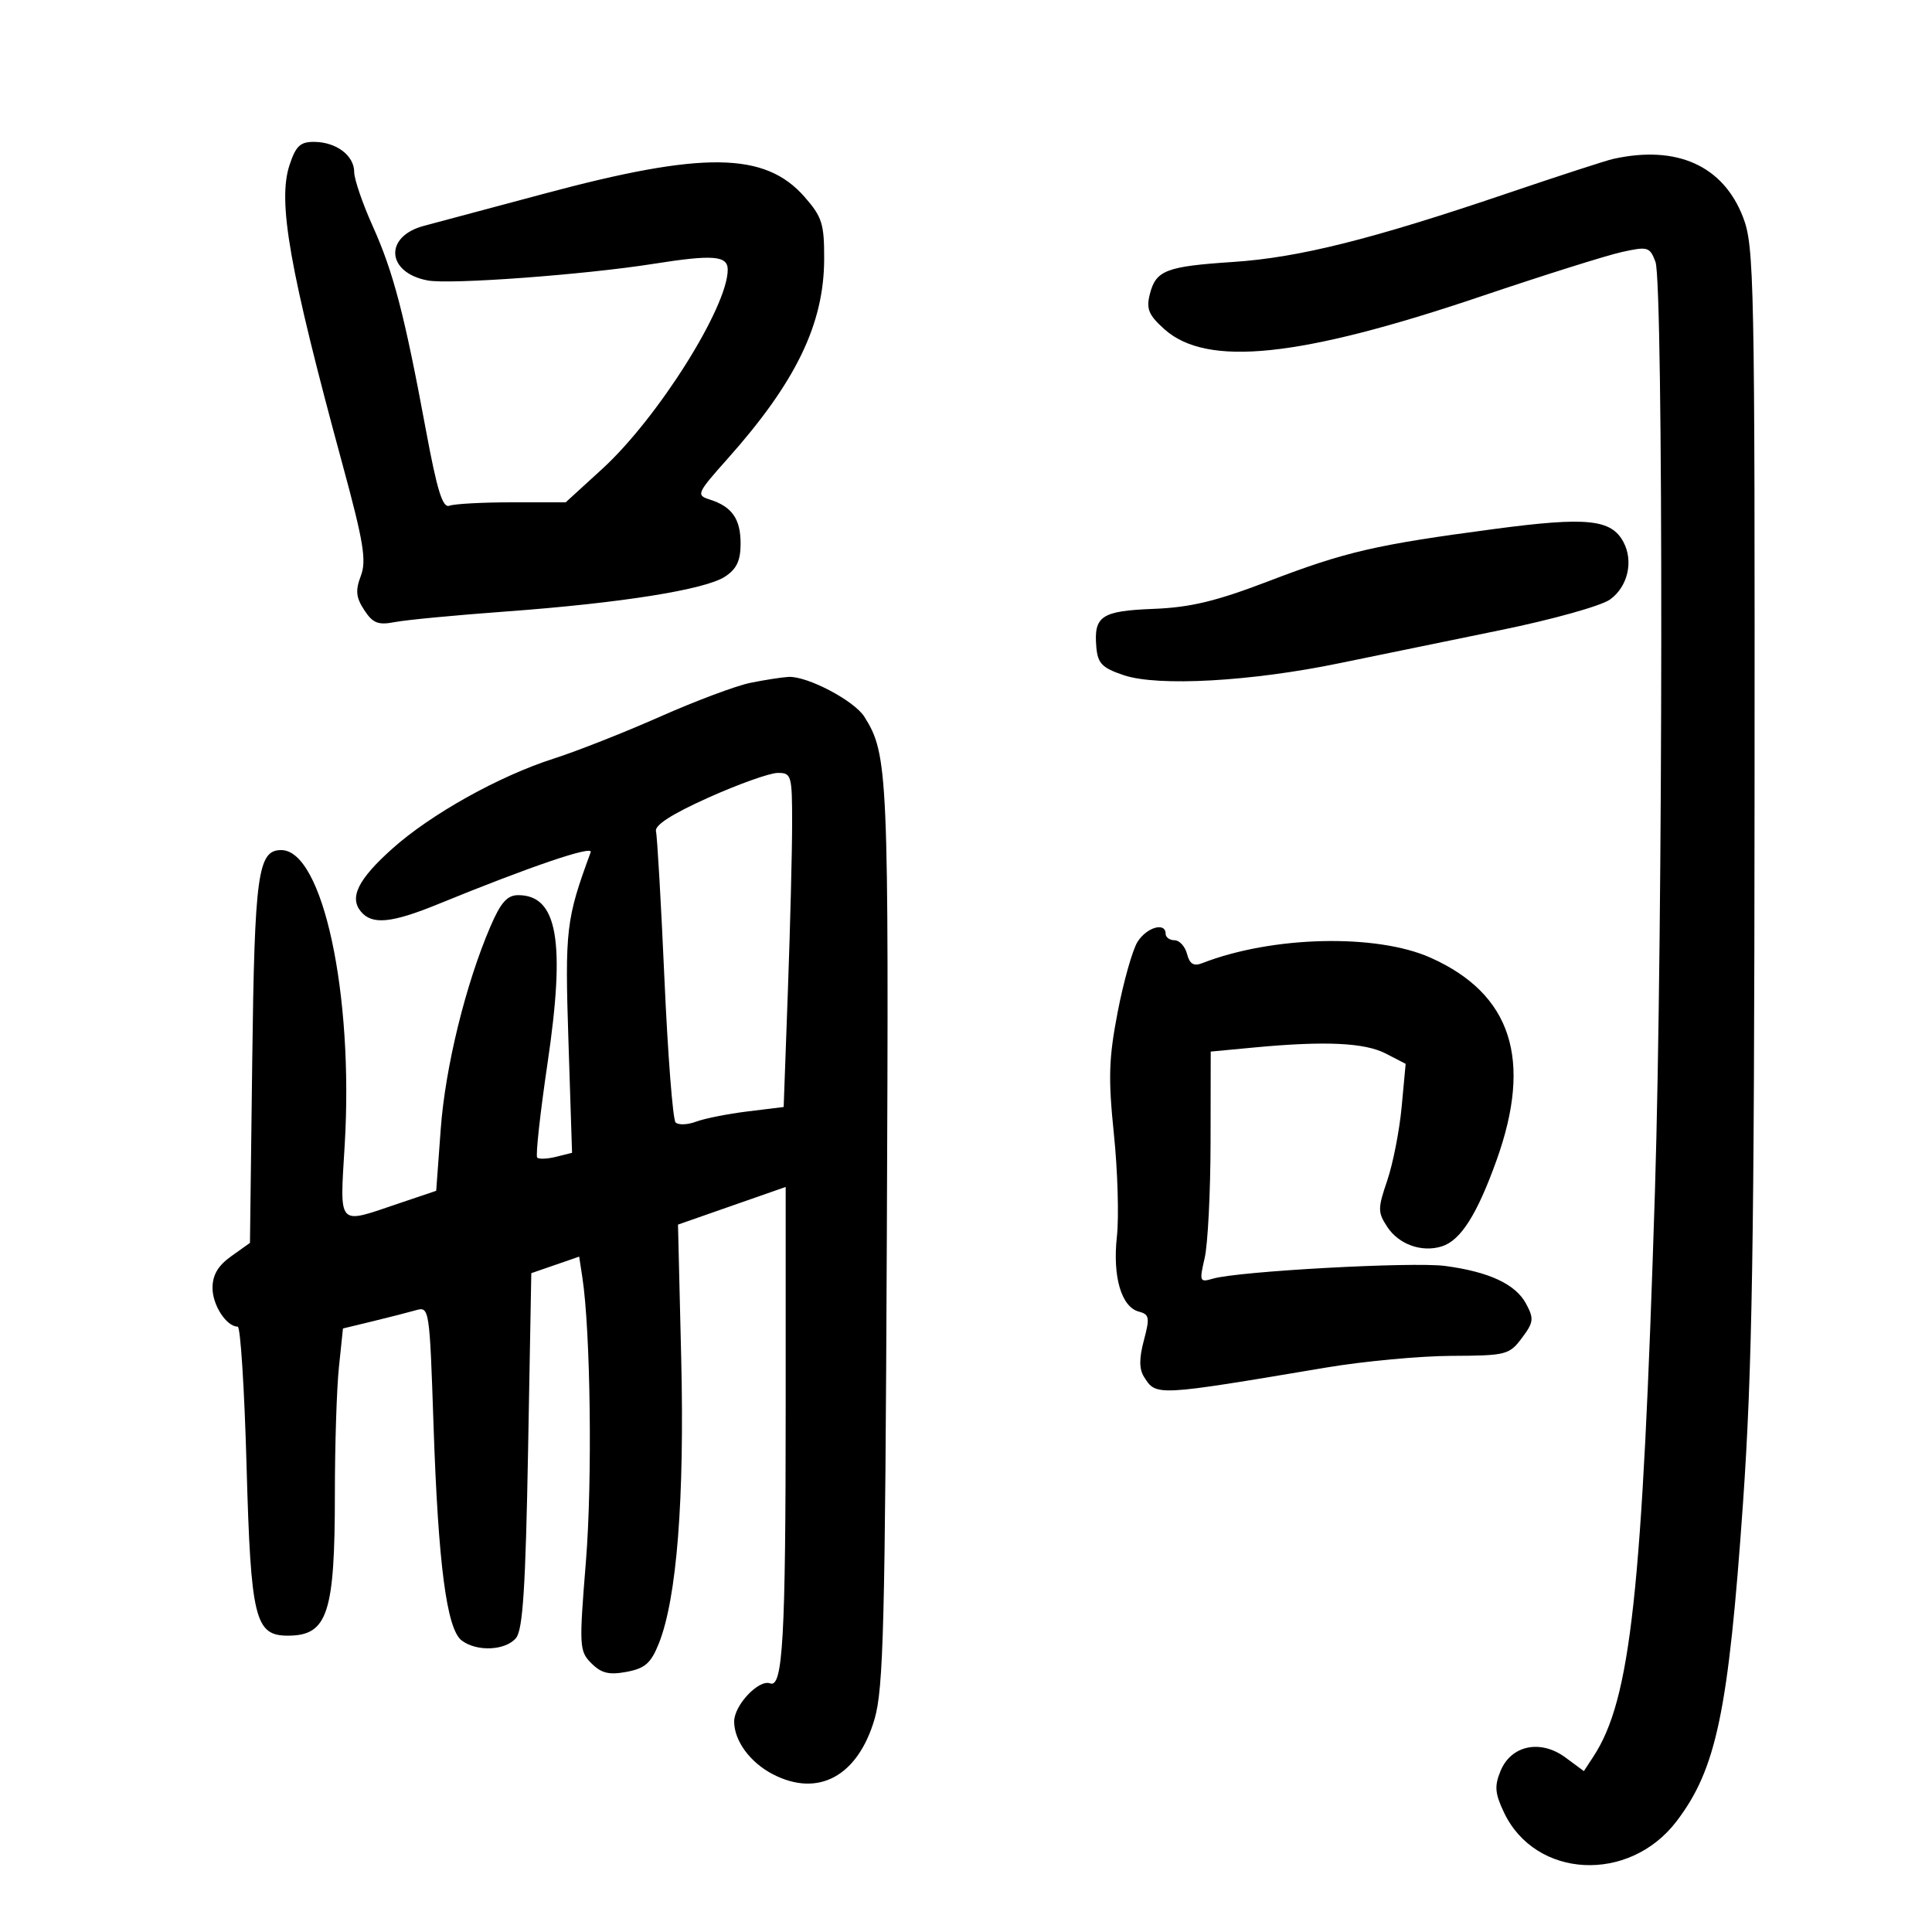 <svg xmlns="http://www.w3.org/2000/svg" width="300" height="300" viewBox="0 0 300 300" version="1.1">
	<path d="M 44.955 25.638 C 43.084 31.307, 44.936 41.779, 53.163 72.034 C 56.458 84.150, 56.935 87.041, 56.031 89.419 C 55.166 91.693, 55.274 92.769, 56.562 94.735 C 57.902 96.781, 58.717 97.097, 61.339 96.592 C 63.077 96.257, 70.800 95.522, 78.500 94.958 C 96.382 93.649, 109.487 91.566, 112.574 89.543 C 114.388 88.355, 115 87.058, 115 84.406 C 115 80.565, 113.663 78.663, 110.188 77.560 C 108.073 76.888, 108.204 76.592, 112.995 71.216 C 123.567 59.355, 127.938 50.330, 127.976 40.285 C 127.997 34.747, 127.663 33.686, 124.909 30.549 C 118.777 23.565, 109.166 23.453, 84.500 30.077 C 76.250 32.292, 67.859 34.535, 65.853 35.062 C 59.604 36.701, 59.977 42.342, 66.416 43.550 C 69.889 44.202, 90.753 42.664, 101.500 40.964 C 110.717 39.506, 113 39.687, 113 41.873 C 113 47.673, 102.123 64.945, 93.517 72.811 L 87.839 78 79.501 78 C 74.916 78, 70.544 78.238, 69.787 78.528 C 68.733 78.933, 67.878 76.183, 66.135 66.778 C 62.811 48.856, 61.092 42.265, 57.874 35.112 C 56.293 31.598, 55 27.823, 55 26.722 C 55 24.163, 52.249 22.073, 48.828 22.032 C 46.630 22.006, 45.942 22.646, 44.955 25.638 M 250.500 24.675 C 249.400 24.919, 241.975 27.333, 234 30.039 C 212.965 37.177, 201.682 40, 191.500 40.675 C 181.028 41.368, 179.475 41.972, 178.537 45.709 C 177.966 47.982, 178.370 48.942, 180.816 51.127 C 187.420 57.028, 201.825 55.529, 230 46.009 C 239.625 42.757, 249.440 39.667, 251.810 39.141 C 255.874 38.240, 256.174 38.327, 257.060 40.658 C 258.304 43.930, 258.247 144.477, 256.977 185 C 255.022 247.413, 253.229 263.878, 247.420 272.759 L 245.943 275.017 243.085 272.904 C 239.225 270.051, 234.662 270.988, 233.011 274.974 C 232.035 277.331, 232.127 278.465, 233.537 281.436 C 238.415 291.716, 252.967 292.465, 260.328 282.815 C 266.526 274.688, 268.389 265.771, 270.652 233.393 C 272.088 212.849, 272.402 193.649, 272.446 123.500 C 272.497 43.233, 272.397 38.234, 270.657 33.723 C 267.568 25.718, 260.372 22.488, 250.500 24.675 M 232.158 82.126 C 213.589 84.590, 208.999 85.649, 197 90.240 C 188.830 93.366, 184.860 94.321, 179.110 94.546 C 171.004 94.863, 169.819 95.659, 170.239 100.500 C 170.459 103.022, 171.137 103.714, 174.500 104.846 C 179.807 106.631, 194.261 105.826, 208 102.979 C 213.775 101.782, 225.025 99.472, 233 97.845 C 241.022 96.208, 248.617 94.086, 250 93.094 C 252.763 91.114, 253.686 87.151, 252.083 84.155 C 250.193 80.623, 246.400 80.237, 232.158 82.126 M 116.500 106.034 C 114.300 106.482, 108 108.842, 102.500 111.280 C 97 113.717, 89.575 116.646, 86 117.789 C 77.508 120.503, 66.901 126.423, 60.902 131.795 C 55.614 136.531, 54.211 139.344, 56.040 141.548 C 57.780 143.644, 60.801 143.350, 68.078 140.373 C 82.271 134.568, 92.134 131.211, 91.724 132.324 C 87.886 142.749, 87.706 144.279, 88.269 161.697 L 88.828 179.005 86.368 179.623 C 85.014 179.962, 83.686 180.020, 83.416 179.750 C 83.147 179.480, 83.874 172.851, 85.032 165.018 C 87.824 146.141, 86.571 139, 80.468 139 C 78.766 139, 77.760 140.130, 76.167 143.833 C 72.305 152.810, 69.143 165.690, 68.436 175.324 L 67.733 184.907 61.672 186.953 C 52.313 190.114, 52.759 190.618, 53.527 177.750 C 54.925 154.331, 50.112 132, 43.668 132 C 40.033 132, 39.530 135.663, 39.167 164.748 L 38.815 192.995 35.908 195.066 C 33.858 196.525, 33 197.980, 33 199.997 C 33 202.672, 35.171 206, 36.915 206 C 37.340 206, 37.957 215.714, 38.285 227.586 C 38.946 251.446, 39.577 254.014, 44.773 253.985 C 50.875 253.950, 52 250.515, 52 231.903 C 52 224.418, 52.282 215.591, 52.628 212.289 L 53.255 206.285 57.878 205.166 C 60.420 204.551, 63.445 203.777, 64.599 203.447 C 66.661 202.856, 66.709 203.167, 67.314 221.173 C 68.045 242.950, 69.360 252.995, 71.709 254.750 C 74.070 256.514, 78.504 256.302, 80.128 254.348 C 81.189 253.072, 81.613 246.457, 82 225.198 L 82.500 197.699 86.217 196.413 L 89.933 195.128 90.423 198.314 C 91.699 206.616, 91.996 229.891, 90.985 242.403 C 89.909 255.717, 89.945 256.390, 91.837 258.282 C 93.381 259.826, 94.578 260.114, 97.309 259.602 C 100.160 259.067, 101.080 258.257, 102.300 255.207 C 105.091 248.232, 106.303 232.816, 105.778 210.956 L 105.279 190.156 113.639 187.232 L 122 184.309 122 218.515 C 122 254.284, 121.558 262.151, 119.590 261.396 C 117.831 260.721, 114 264.779, 114 267.316 C 114 270.307, 116.473 273.676, 120.011 275.506 C 127.042 279.141, 133.183 275.821, 135.790 266.974 C 137.192 262.215, 137.442 252.357, 137.709 191.500 C 138.023 119.873, 137.905 117.157, 134.219 111.299 C 132.639 108.788, 125.324 104.946, 122.434 105.110 C 121.370 105.170, 118.700 105.586, 116.500 106.034 M 110 123.854 C 104.324 126.402, 101.619 128.140, 101.858 129.085 C 102.056 129.863, 102.647 140.175, 103.173 152 C 103.699 163.825, 104.477 173.854, 104.902 174.287 C 105.327 174.720, 106.760 174.668, 108.087 174.171 C 109.414 173.674, 113.017 172.959, 116.094 172.581 L 121.688 171.895 122.344 153.787 C 122.705 143.828, 123 132.152, 123 127.840 C 123 120.371, 122.894 120.001, 120.750 120.019 C 119.513 120.029, 114.675 121.755, 110 123.854 M 176.635 146.250 C 175.858 147.488, 174.475 152.375, 173.560 157.110 C 172.163 164.345, 172.068 167.382, 172.967 176.110 C 173.555 181.825, 173.764 188.975, 173.432 192 C 172.744 198.254, 174.123 202.958, 176.853 203.672 C 178.473 204.095, 178.561 204.605, 177.623 208.118 C 176.873 210.929, 176.877 212.583, 177.639 213.793 C 179.537 216.807, 179.370 216.816, 206 212.341 C 211.775 211.371, 220.498 210.560, 225.384 210.538 C 233.872 210.502, 234.358 210.379, 236.314 207.770 C 238.145 205.328, 238.214 204.769, 236.972 202.447 C 235.345 199.407, 231.234 197.487, 224.403 196.576 C 219.398 195.908, 192.255 197.394, 188.334 198.551 C 186.280 199.156, 186.214 198.991, 187.060 195.345 C 187.551 193.230, 187.963 185.153, 187.976 177.395 L 188 163.289 194.750 162.652 C 205.733 161.614, 211.905 161.899, 215.184 163.595 L 218.269 165.191 217.648 171.879 C 217.306 175.557, 216.300 180.698, 215.412 183.304 C 213.926 187.664, 213.926 188.239, 215.411 190.505 C 217.206 193.244, 220.786 194.520, 223.902 193.531 C 226.811 192.608, 229.352 188.606, 232.375 180.190 C 238.006 164.511, 234.703 154.338, 222.157 148.720 C 213.735 144.948, 197.537 145.330, 186.690 149.555 C 185.355 150.075, 184.735 149.702, 184.324 148.130 C 184.017 146.958, 183.144 146, 182.383 146 C 181.623 146, 181 145.550, 181 145 C 181 143.141, 178.056 143.984, 176.635 146.250" stroke="none" fill="black" fill-rule="evenodd"/>
</svg>